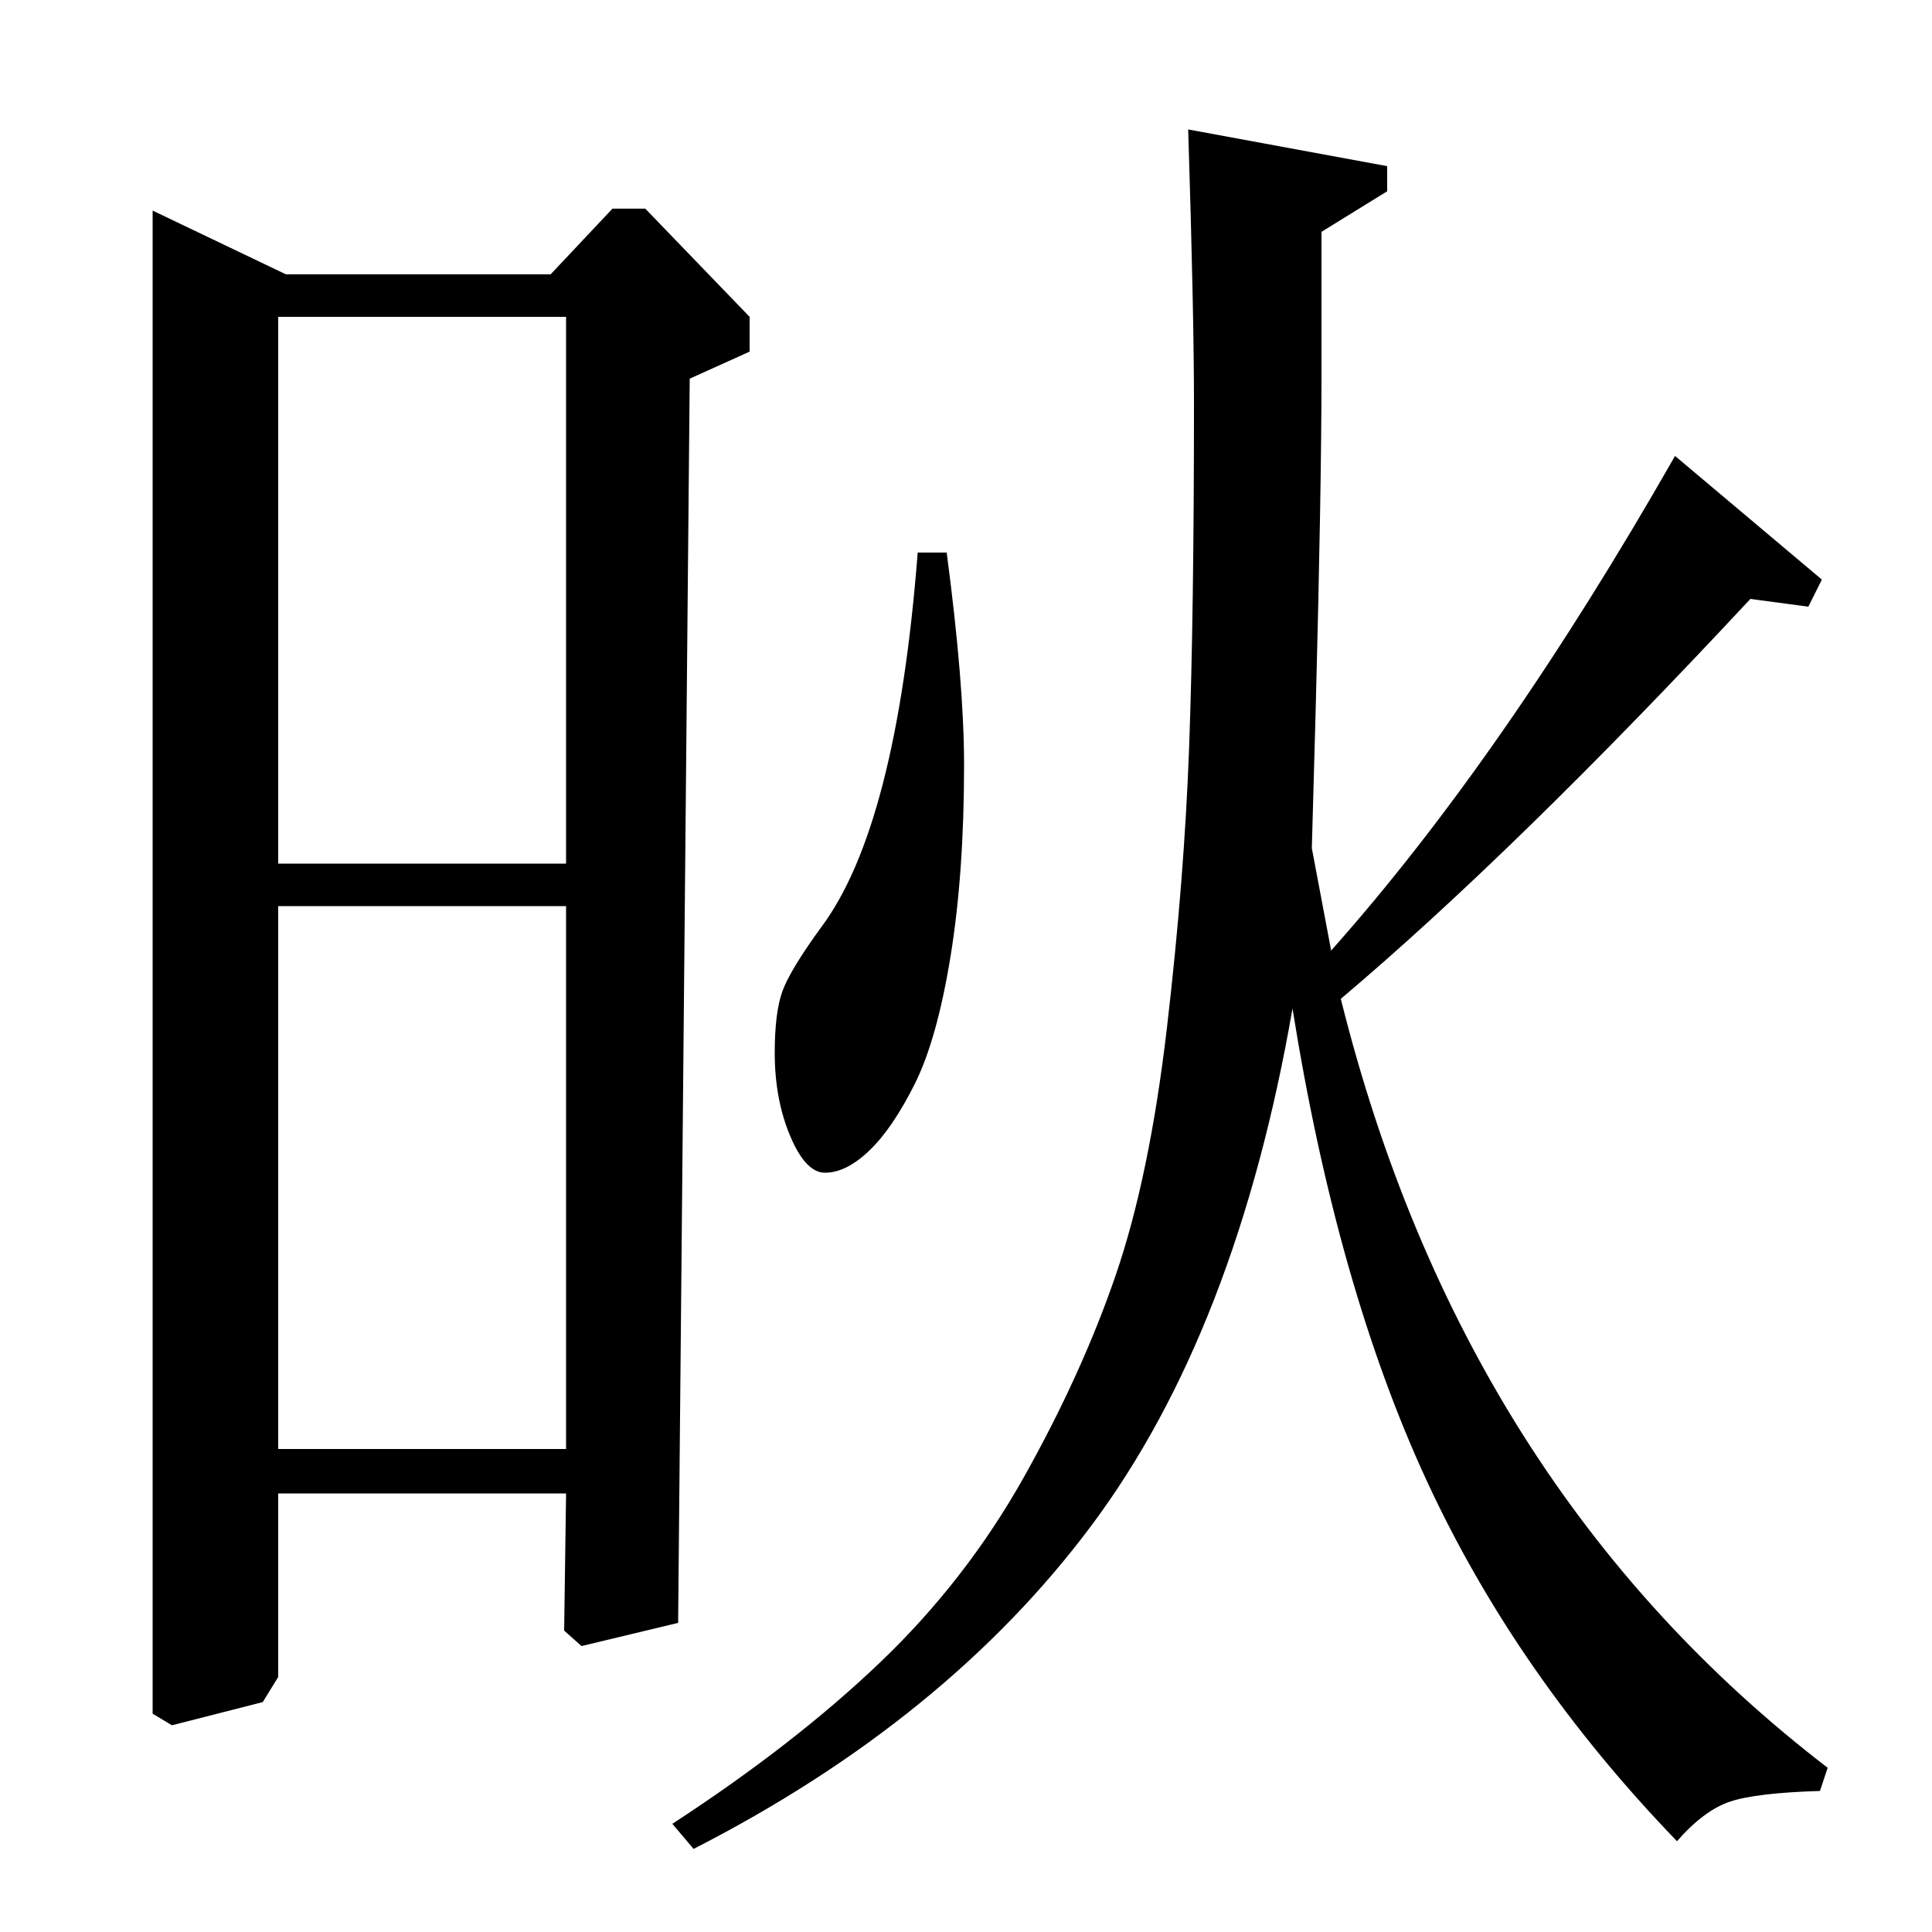 <?xml version="1.0" standalone="no"?>
<!DOCTYPE svg PUBLIC "-//W3C//DTD SVG 1.1//EN" "http://www.w3.org/Graphics/SVG/1.1/DTD/svg11.dtd" >
<svg xmlns="http://www.w3.org/2000/svg" xmlns:xlink="http://www.w3.org/1999/xlink" version="1.1" viewBox="0 -140 1000 1000">
  <g transform="matrix(1 0 0 -1 0 860)">
   <path fill="currentColor"
d="M718 914v-13l-34 -21v-74q0 -59 -3 -173l-2 -72l10 -53q89 100 178 256l76 -64l-7 -14l-30 4q-122 -131 -212 -207q63 -253 252 -398l-4 -12q-33 -1 -46.5 -5.5t-27.5 -20.5q-83 86 -129.5 186.5t-69.5 244.5q-29 -167 -104 -267.5t-206 -167.5l-11 13q63 41 107.5 83.5
t74.5 96t47.5 104.5t26.5 128t11.5 145.5t2.5 177.5q0 47 -3 142zM475 714h15q9 -68 9 -110q0 -56 -7 -99t-18.5 -66t-23.5 -34.5t-23 -11.5q-10 0 -18 19t-8 43q0 21 4 32t20 33q39 52 50 194zM334 892l54 -56v-18l-31 -14l-6 -644l-50 -12l-9 8l1 71h-149v-95l-8 -13
l-47 -12l-10 6v778l69 -33h137l32 34h17zM144 553h149v283h-149v-283zM144 250h149v281h-149v-281z" />
  </g>

</svg>
